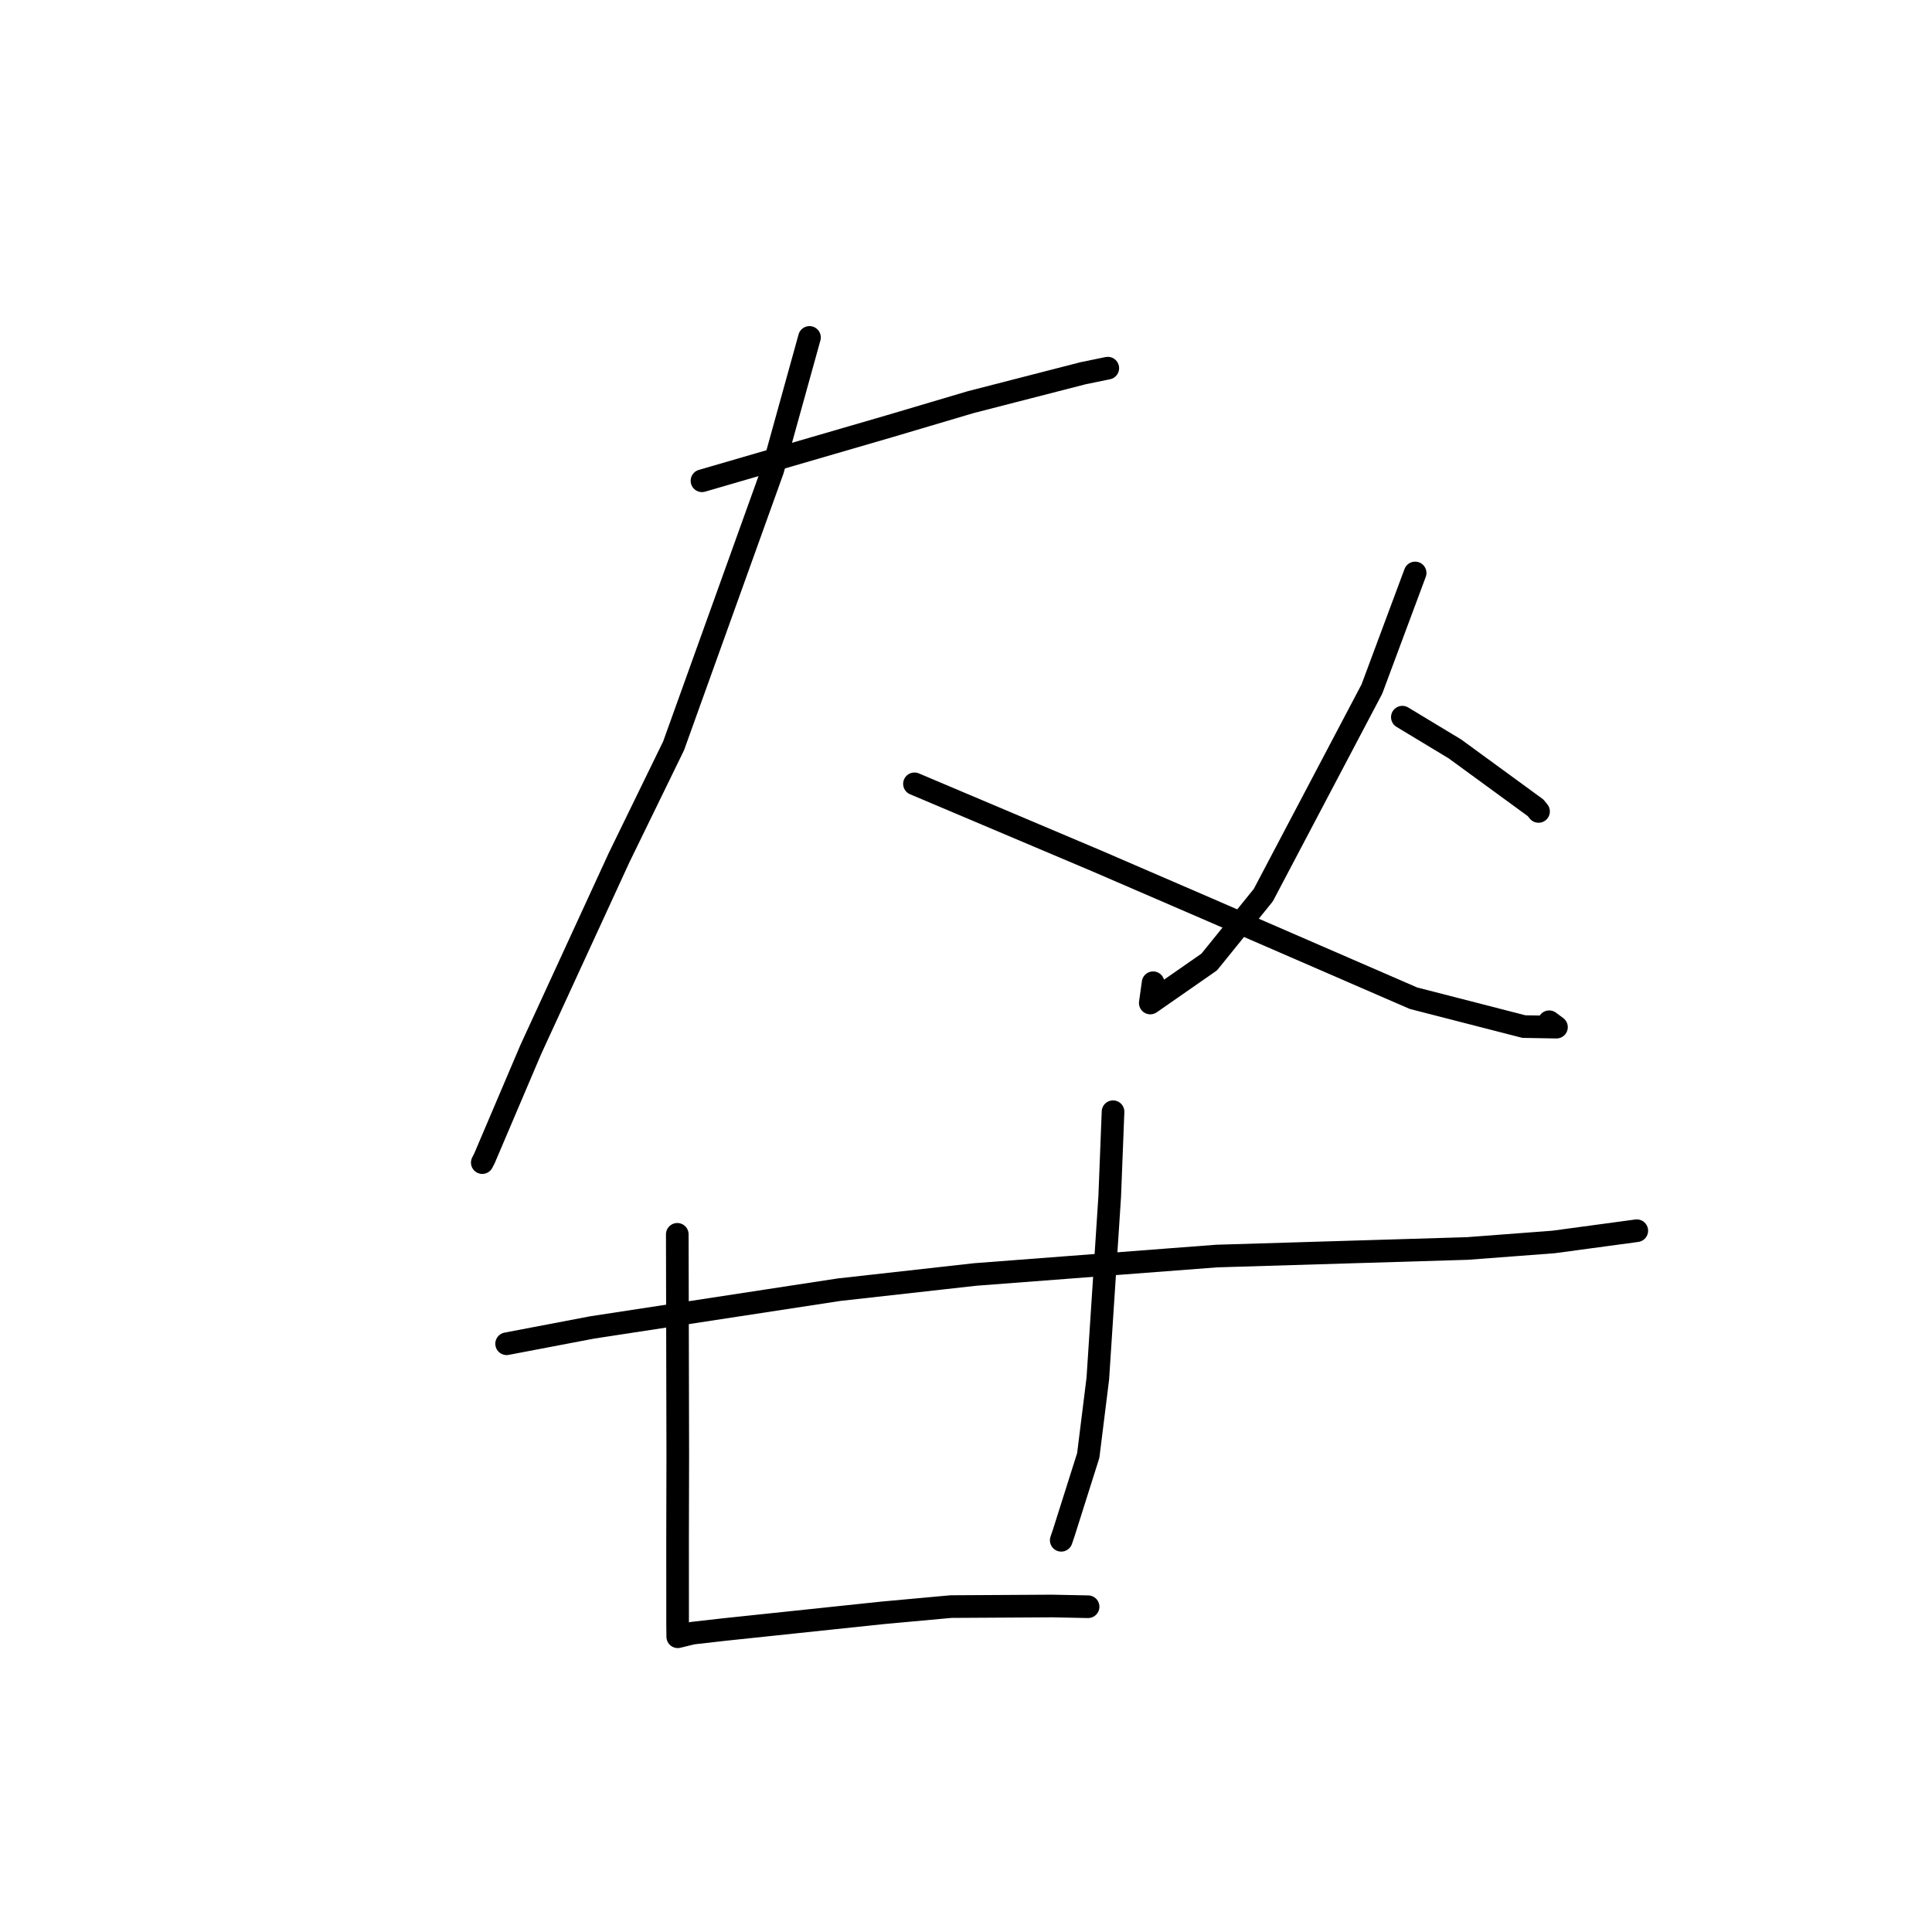 <?xml version="1.0" standalone="no"?>
    <svg width="256" height="256" xmlns="http://www.w3.org/2000/svg" version="1.1">
    <polyline stroke="black" stroke-width="3" stroke-linecap="round" fill="transparent" stroke-linejoin="round" points="93.015 63.706 117.998 56.437 128.614 53.288 143.523 49.453 146.466 48.849 146.761 48.788 146.783 48.784 146.788 48.783 " />
        <polyline stroke="black" stroke-width="3" stroke-linecap="round" fill="transparent" stroke-linejoin="round" points="107.261 44.711 102.39 62.278 89.255 98.825 82.037 113.632 70.333 139.067 64.203 153.465 63.93 154.003 63.905 154.051 " />
        <polyline stroke="black" stroke-width="3" stroke-linecap="round" fill="transparent" stroke-linejoin="round" points="121.171 103.862 145.353 114.092 159.904 120.378 187.287 132.266 201.925 136.028 206.24 136.102 205.279 135.387 " />
        <polyline stroke="black" stroke-width="3" stroke-linecap="round" fill="transparent" stroke-linejoin="round" points="187.512 75.921 181.783 91.301 167.394 118.612 160.228 127.471 152.418 132.904 152.792 130.218 " />
        <polyline stroke="black" stroke-width="3" stroke-linecap="round" fill="transparent" stroke-linejoin="round" points="185.819 95.029 192.793 99.24 203.474 107.04 203.864 107.52 " />
        <polyline stroke="black" stroke-width="3" stroke-linecap="round" fill="transparent" stroke-linejoin="round" points="67.13 178.054 78.481 175.89 111.173 170.891 129.207 168.876 161.224 166.433 194.429 165.431 205.856 164.566 216.555 163.121 216.856 163.079 216.882 163.076 " />
        <polyline stroke="black" stroke-width="3" stroke-linecap="round" fill="transparent" stroke-linejoin="round" points="89.744 163.555 89.809 192.704 89.783 203.634 89.786 215.154 89.803 216.707 89.805 216.865 89.805 216.873 89.805 216.878 91.767 216.399 95.951 215.925 116.952 213.71 126.004 212.882 139.413 212.804 143.736 212.891 144.148 212.9 144.178 212.9 " />
        <polyline stroke="black" stroke-width="3" stroke-linecap="round" fill="transparent" stroke-linejoin="round" points="147.483 147.308 147.042 158.56 145.466 182.682 144.198 192.862 140.938 203.163 140.619 204.095 " />
        </svg>